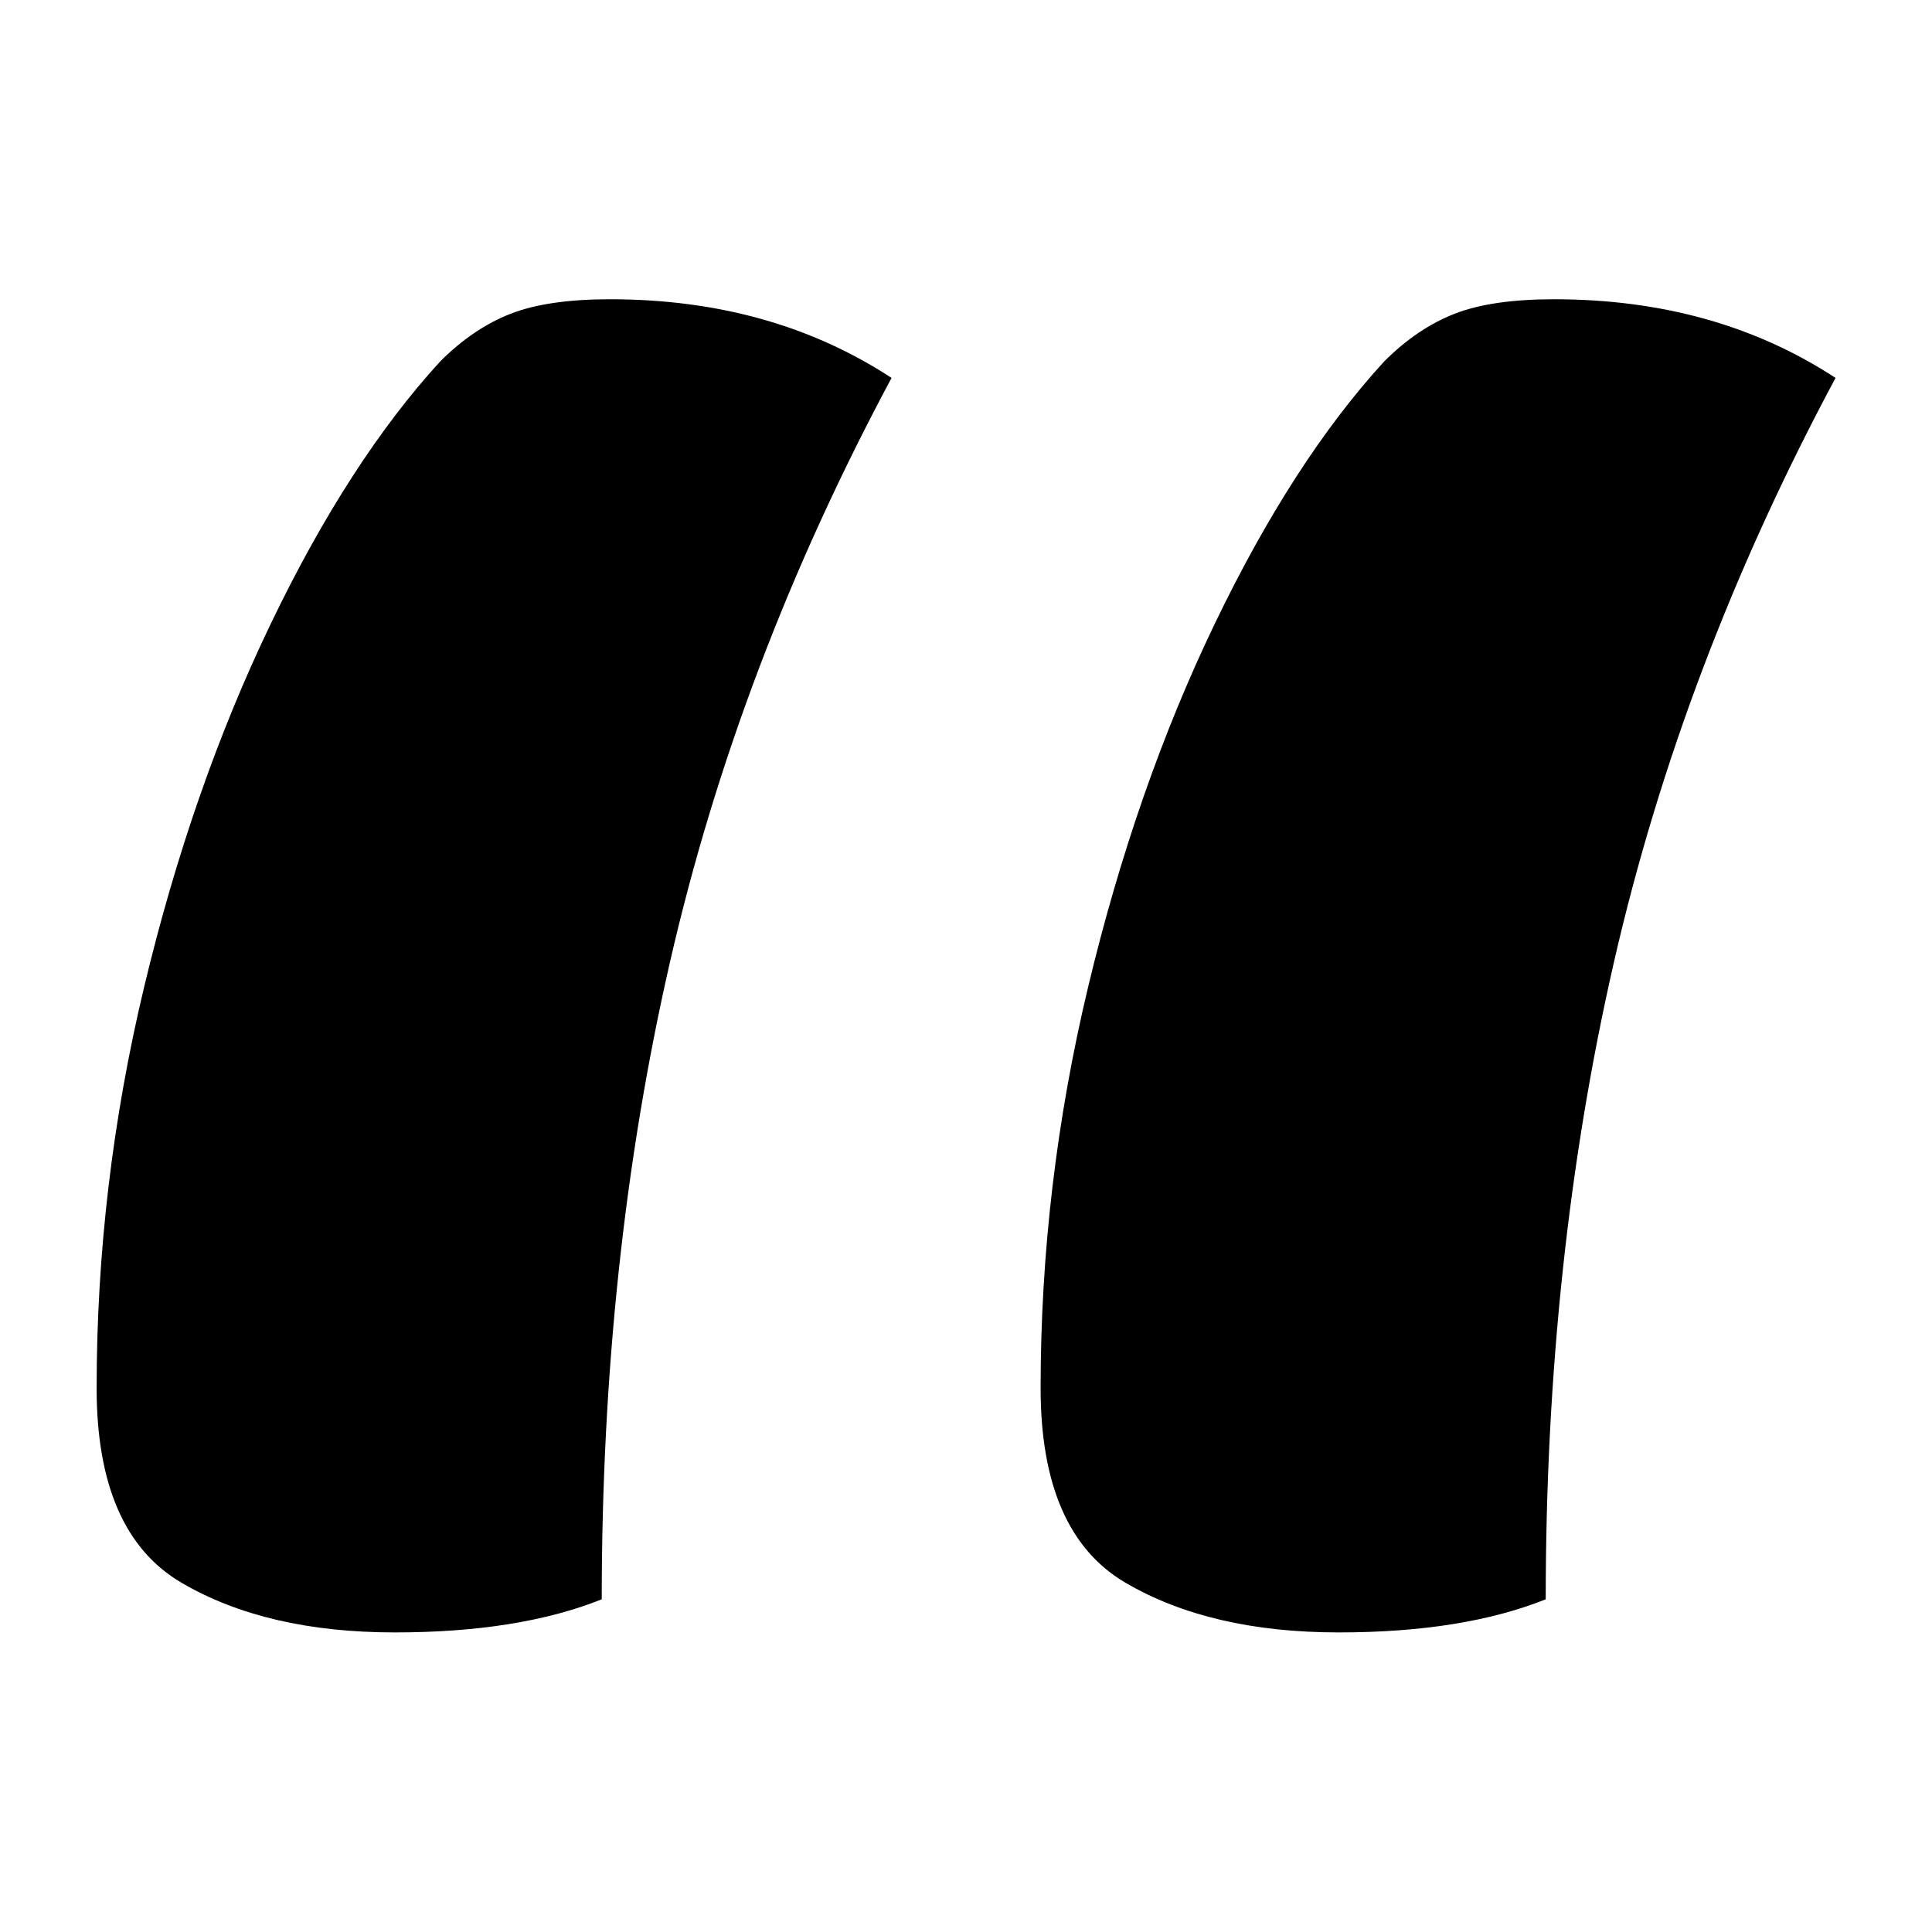 <?xml version="1.0" encoding="UTF-8"?>
<svg width="1000" height="1000" viewBox="0 0 1000 1000" version="1.1" xmlns="http://www.w3.org/2000/svg" xmlns:xlink="http://www.w3.org/1999/xlink">
 <path d="M149.5,368.5 c-12.33,-23.0,-21.25,-46.5,-26.75,-70.5 c-5.5,-24.0,-8.25,-49.67,-8.25,-77 c-6.67,-2.67,-15.0,-4,-25,-4 c-10.33,0,-18.92,2.0,-25.75,6 c-6.83,4.0,-10.25,11.83,-10.25,23.5 c0,16.33,1.92,32.5,5.75,48.5 c3.83,16.0,8.92,30.58,15.25,43.75 c6.33,13.17,13.17,23.75,20.5,31.75 c2.67,2.67,5.5,4.58,8.5,5.75 c3.0,1.17,7.0,1.75,12,1.75 c13.0,0,24.33,-3.17,34,-9.5 Z M263.5,368.5 c-12.33,-23.0,-21.25,-46.5,-26.75,-70.5 c-5.5,-24.0,-8.25,-49.67,-8.25,-77 c-6.67,-2.67,-15.0,-4,-25,-4 c-10.33,0,-18.92,2.0,-25.75,6 c-6.83,4.0,-10.25,11.83,-10.25,23.5 c0,16.33,1.92,32.5,5.75,48.5 c3.83,16.0,8.92,30.58,15.25,43.75 c6.33,13.17,13.17,23.75,20.5,31.75 c2.67,2.67,5.5,4.58,8.5,5.75 c3.0,1.17,7.0,1.75,12,1.75 c13.0,0,24.33,-3.17,34,-9.5 Z M263.5,368.5" fill="rgb(0,0,0)" transform="matrix(4.286,0.0,0.0,-4.286,-179.286,1775.0)"/>
</svg>